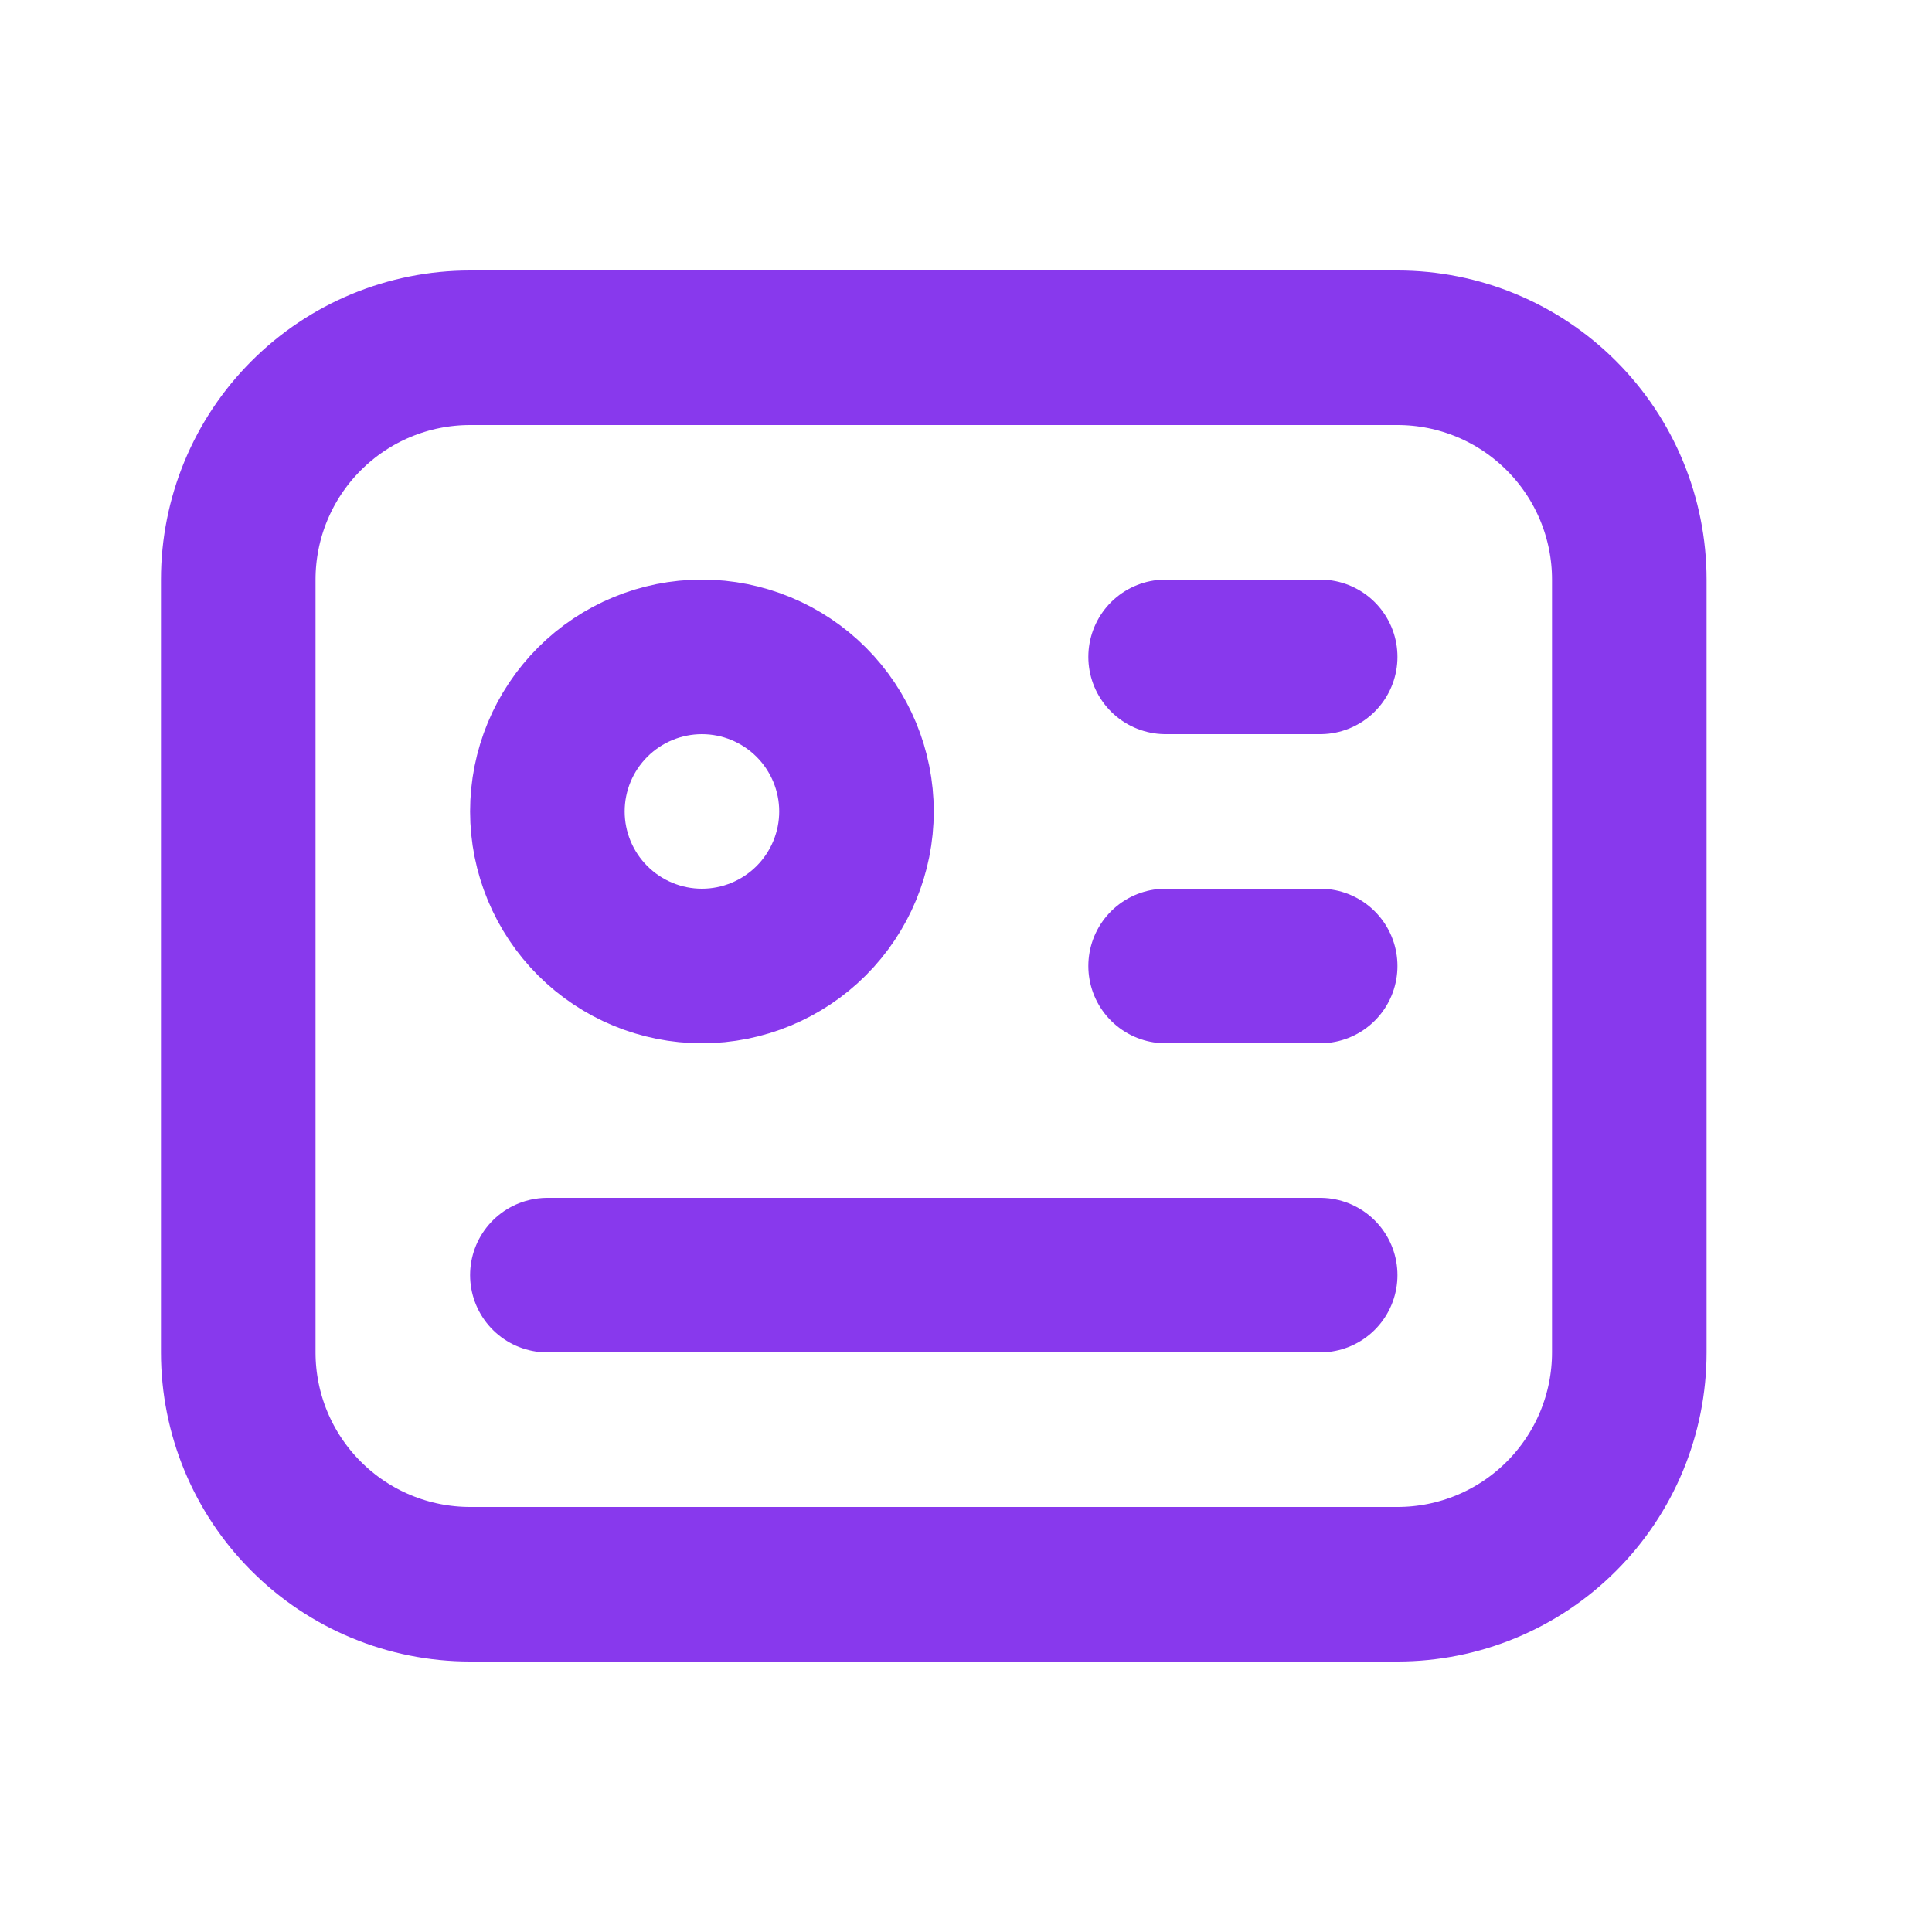 <svg width="25" height="25" viewBox="0 0 25 25" fill="none" xmlns="http://www.w3.org/2000/svg">
<path d="M15.083 8.5H17.083M15.083 12.5H17.083M7.083 16.5H17.083M3.083 7.5C3.083 6.704 3.399 5.941 3.962 5.379C4.524 4.816 5.287 4.5 6.083 4.5H18.083C18.879 4.5 19.642 4.816 20.204 5.379C20.767 5.941 21.083 6.704 21.083 7.5V17.5C21.083 18.296 20.767 19.059 20.204 19.621C19.642 20.184 18.879 20.5 18.083 20.5H6.083C5.287 20.5 4.524 20.184 3.962 19.621C3.399 19.059 3.083 18.296 3.083 17.5V7.5ZM7.083 10.5C7.083 11.03 7.294 11.539 7.669 11.914C8.044 12.289 8.553 12.5 9.083 12.5C9.613 12.5 10.122 12.289 10.497 11.914C10.872 11.539 11.083 11.03 11.083 10.5C11.083 9.97 10.872 9.461 10.497 9.086C10.122 8.711 9.613 8.5 9.083 8.5C8.553 8.5 8.044 8.711 7.669 9.086C7.294 9.461 7.083 9.97 7.083 10.5Z" stroke="#8839ED" stroke-width="2" stroke-linecap="round" stroke-linejoin="round"/>
</svg>
